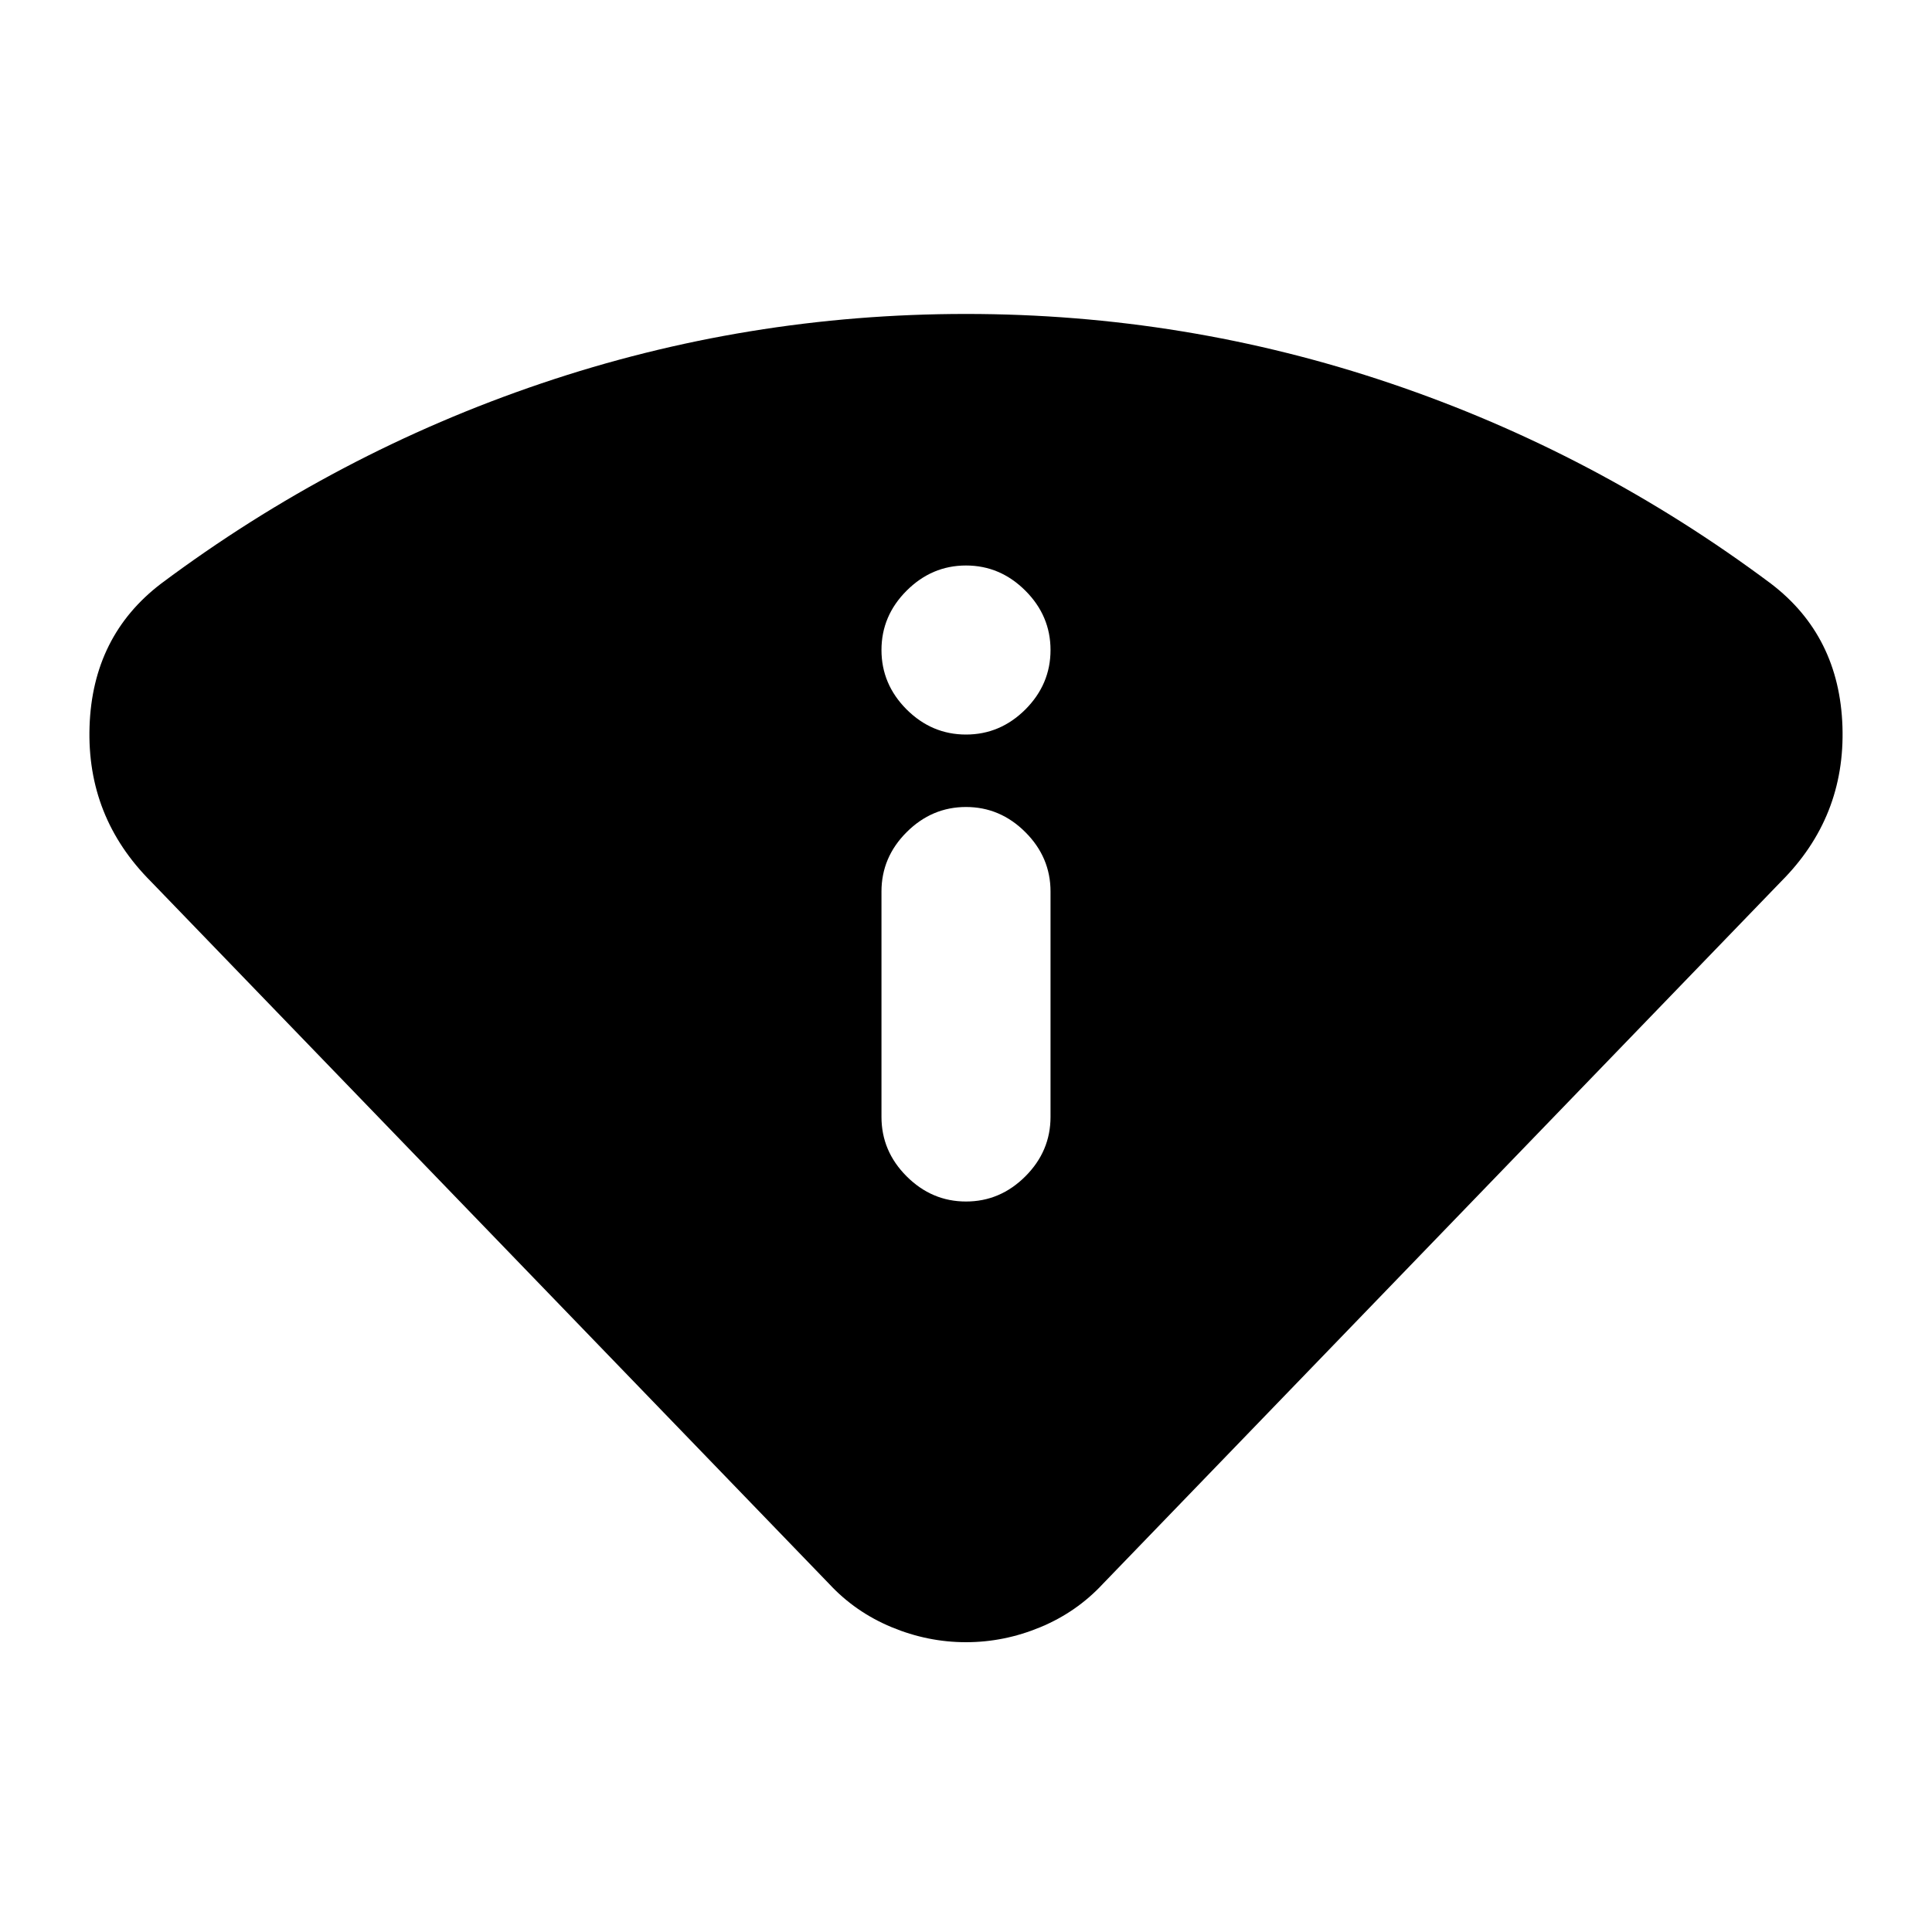 <svg xmlns="http://www.w3.org/2000/svg" height="20" width="20"><path d="M10 17q-.396 0-.771-.156t-.646-.448L1.562 9.125Q.896 8.458.927 7.521q.031-.938.74-1.479 1.812-1.354 3.937-2.073Q7.729 3.25 10 3.25t4.396.719q2.125.719 3.937 2.073.709.541.74 1.479.031.937-.635 1.604l-7.021 7.271q-.271.292-.646.448Q10.396 17 10 17Zm0-4.562q.354 0 .615-.261.26-.26.26-.615V9.229q0-.354-.26-.614-.261-.261-.615-.261t-.615.261q-.26.26-.26.614v2.333q0 .355.26.615.261.261.615.261Zm0-4.834q.354 0 .615-.26.26-.261.26-.615t-.26-.614q-.261-.261-.615-.261t-.615.261q-.26.26-.26.614t.26.615q.261.26.615.26Z"/></svg>